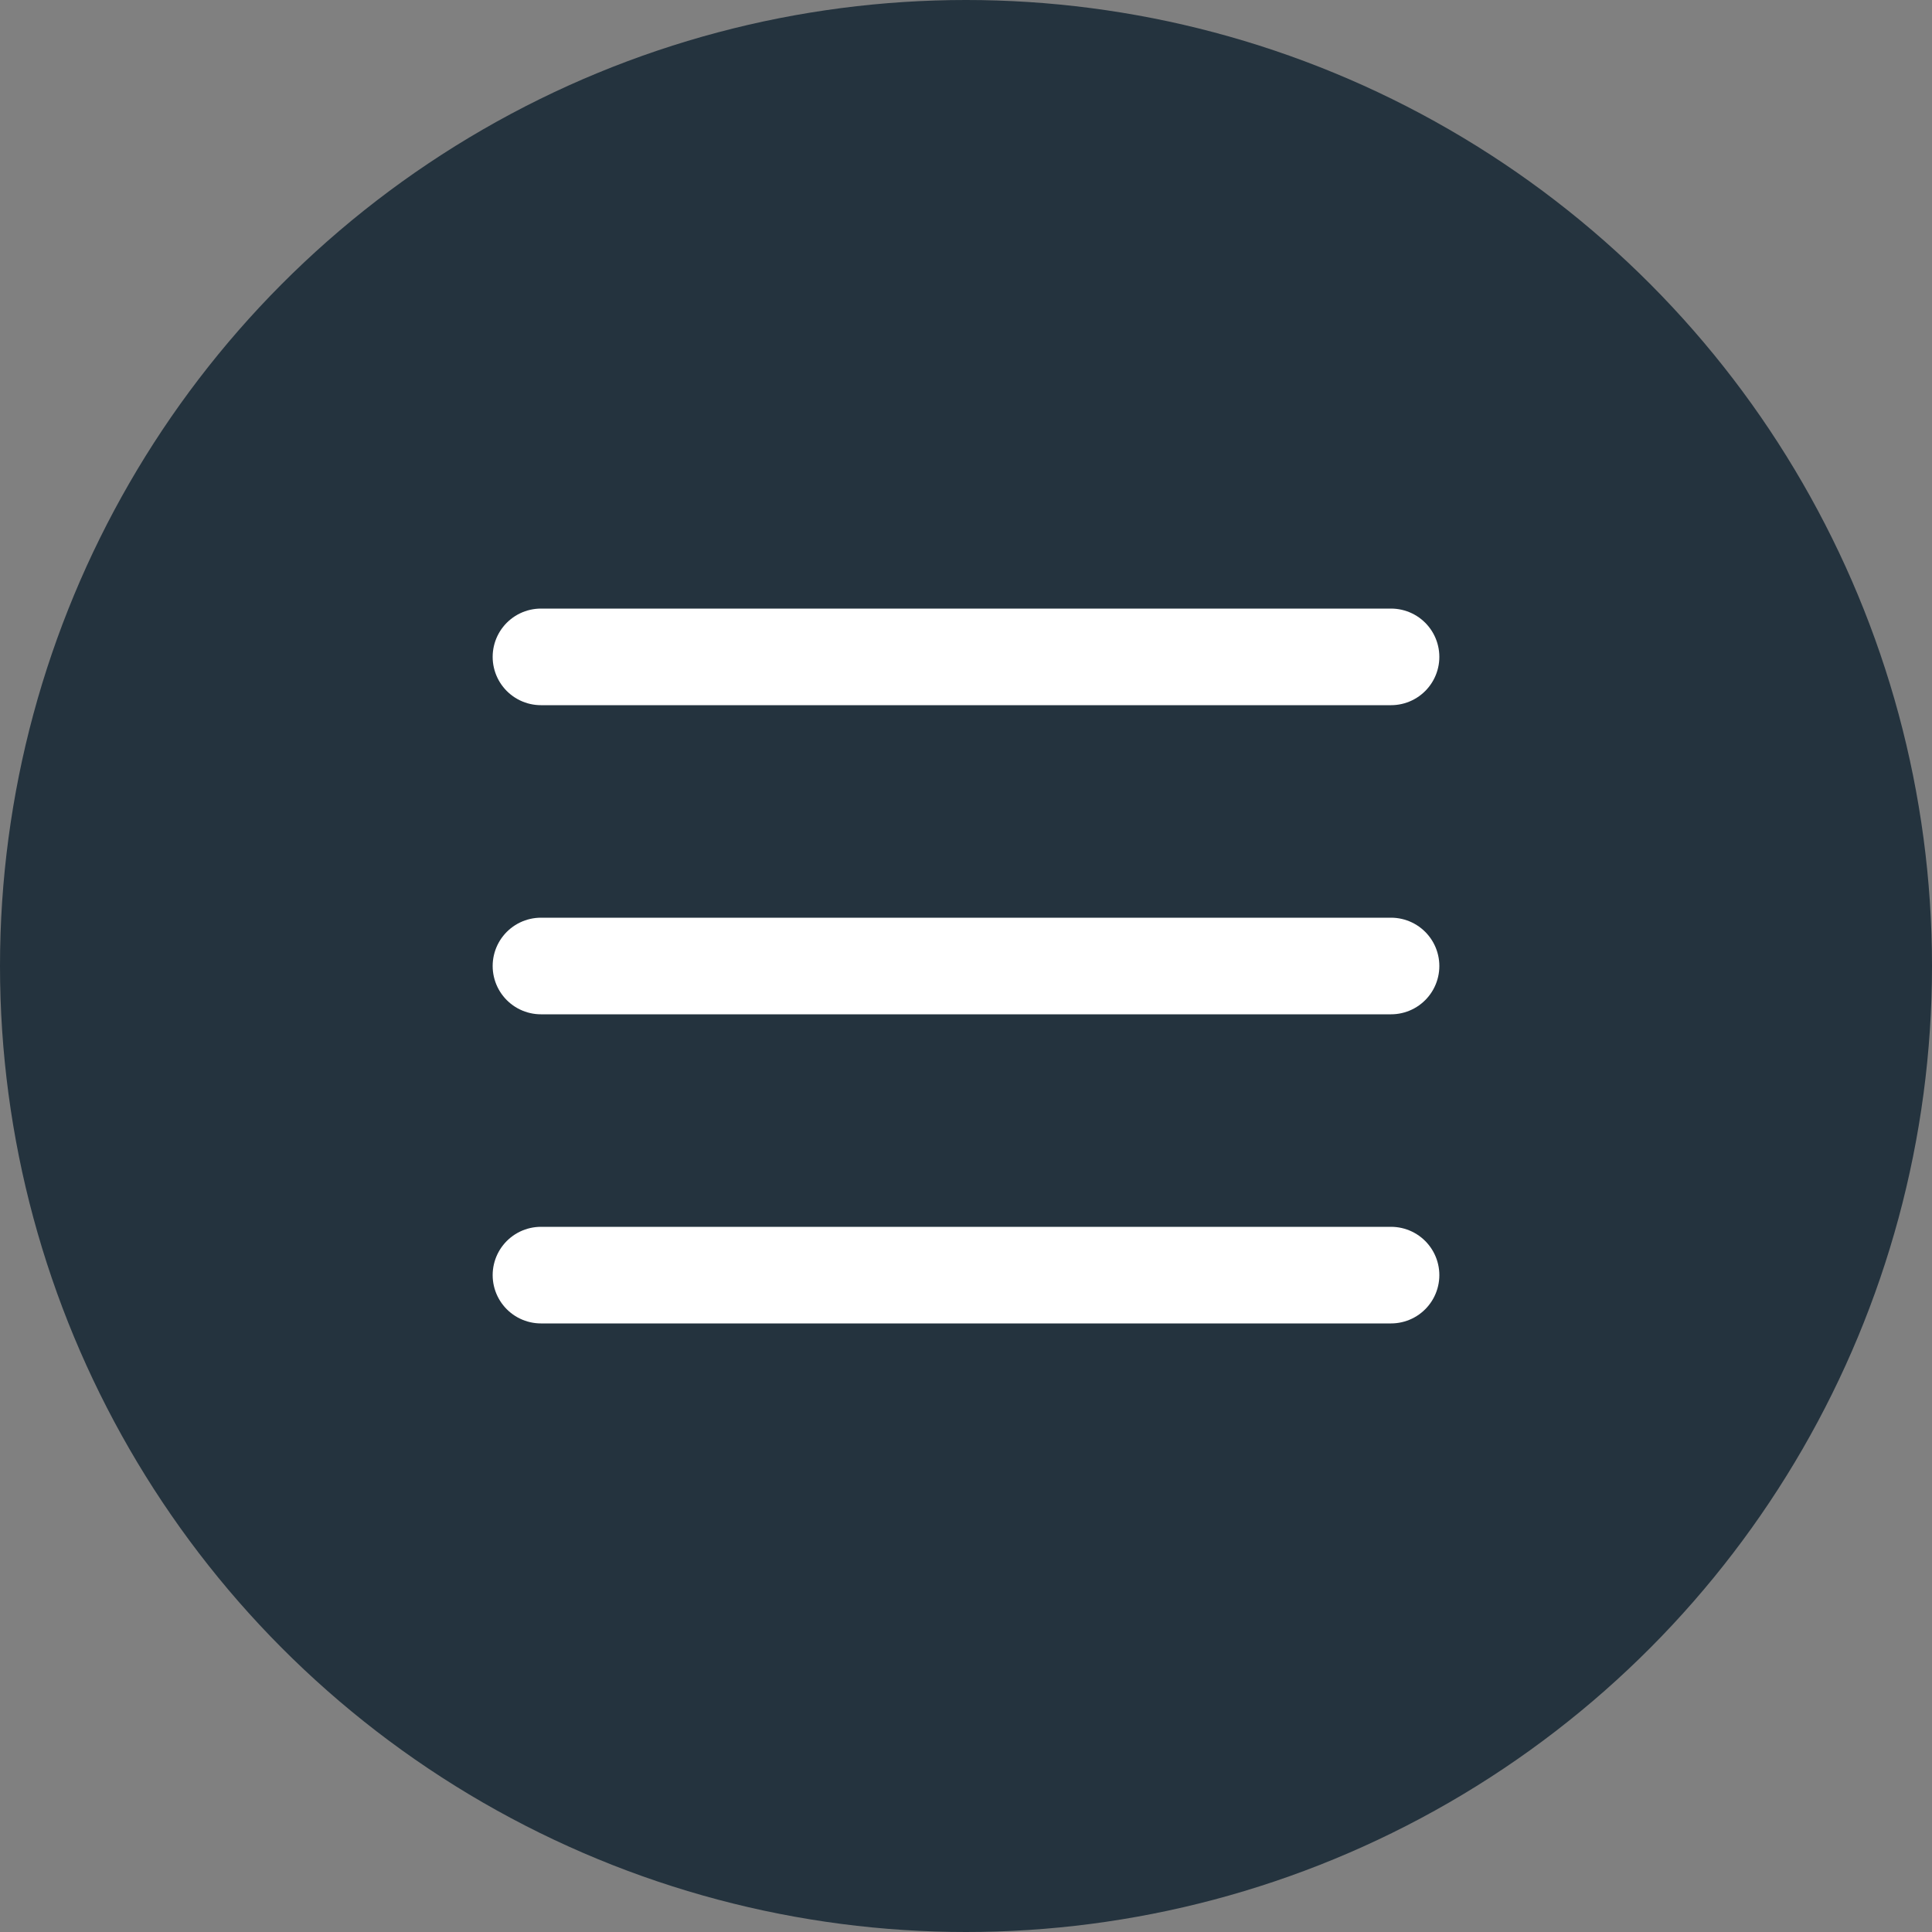 <svg width="100" height="100" viewBox="0 0 100 100" fill="none" xmlns="http://www.w3.org/2000/svg">
    <rect x="0" y="0" width="100" height="100" fill="#808080" stroke="none"/>
    <circle cx="50" cy="50" r="50" fill="#24333E" />
    <path d="M28 34H72M28 50H72M28 66H72" stroke="white" stroke-width="5" stroke-linecap="round"
        stroke-linejoin="round" />
</svg>
    